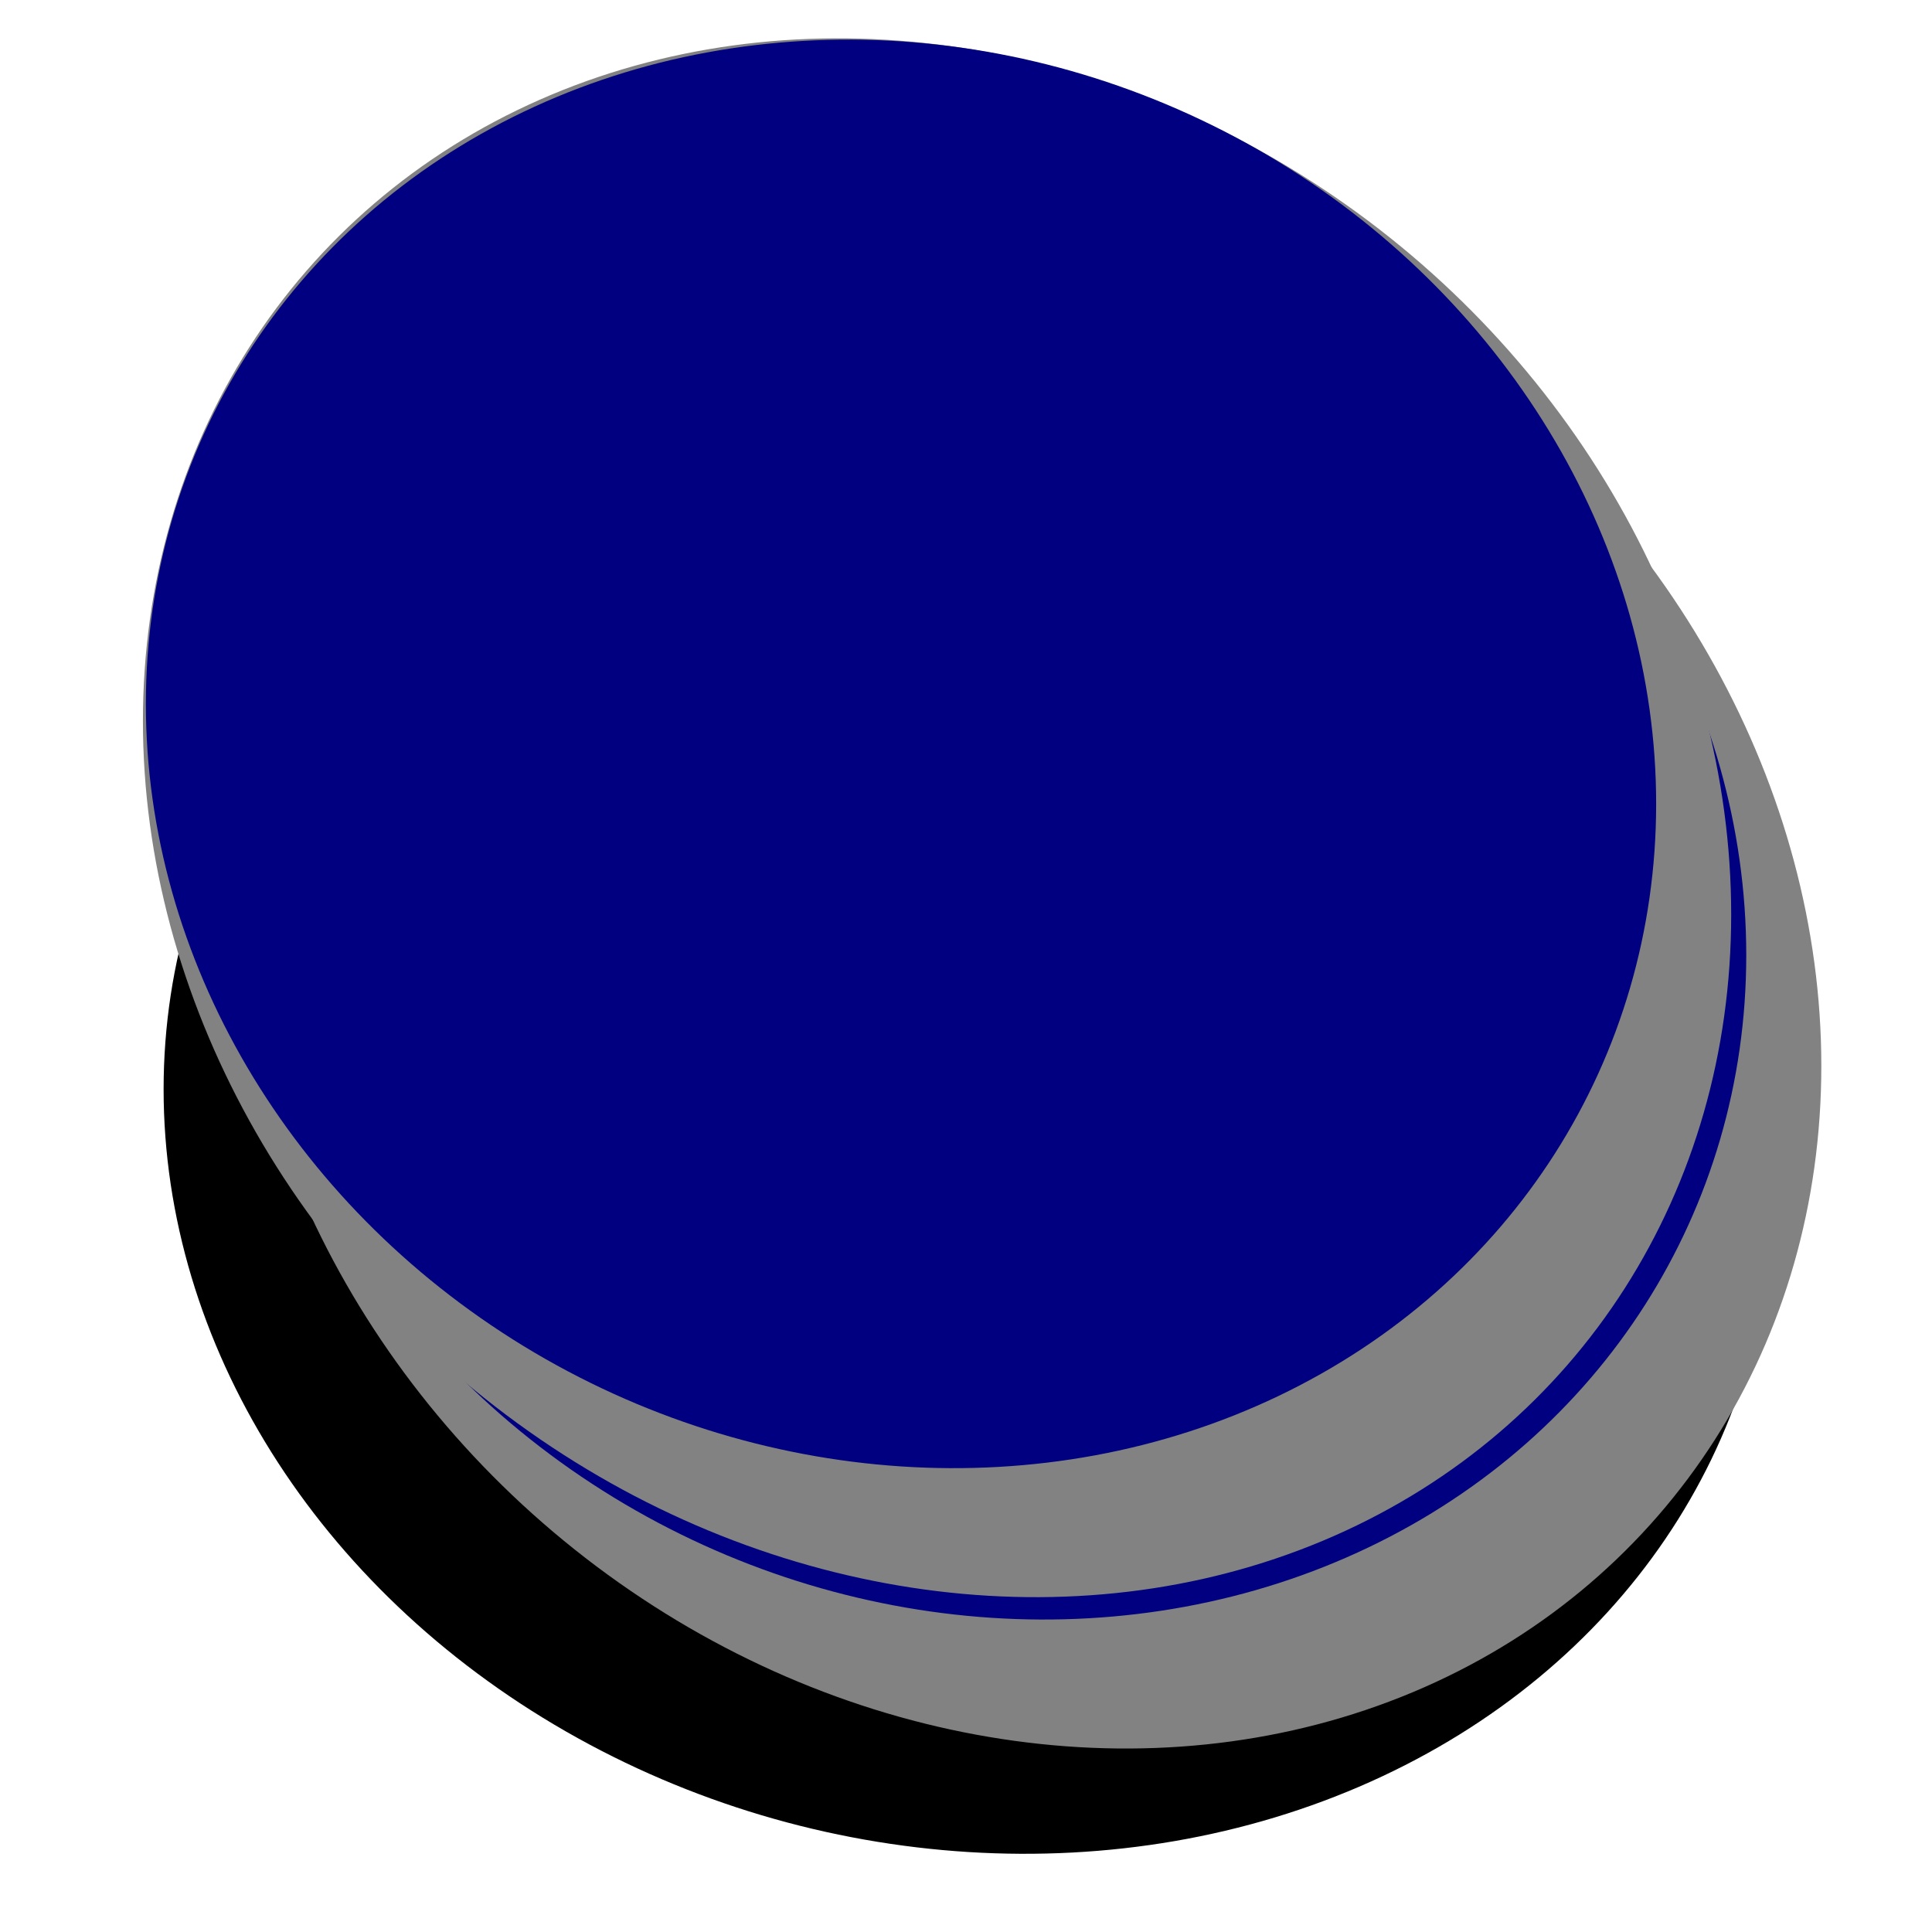 <?xml version="1.0" encoding="UTF-8" standalone="no"?>
<!-- Created with Inkscape (http://www.inkscape.org/) -->

<svg
   xmlns:dc="http://purl.org/dc/elements/1.1/"
   xmlns:cc="http://creativecommons.org/ns#"
   xmlns:rdf="http://www.w3.org/1999/02/22-rdf-syntax-ns#"
   xmlns:svg="http://www.w3.org/2000/svg"
   xmlns="http://www.w3.org/2000/svg"
   xmlns:sodipodi="http://sodipodi.sourceforge.net/DTD/sodipodi-0.dtd"
   xmlns:inkscape="http://www.inkscape.org/namespaces/inkscape"
   width="64"
   height="64"
   id="svg3513"
   version="1.1"
   inkscape:version="0.91 r13725"
   viewBox="0 0 64 64"
   sodipodi:docname="dama_azul.svg">
  <defs
     id="defs3515">
    <filter
       inkscape:label="Apparition"
       inkscape:menu="Blurs"
       inkscape:menu-tooltip="Edges are partly feathered out"
       style="color-interpolation-filters:sRGB"
       id="filter3459">
      <feGaussianBlur
         stdDeviation="5"
         result="fbSourceGraphic"
         id="feGaussianBlur3461" />
      <feGaussianBlur
         stdDeviation="0.01"
         in="SourceGraphic"
         result="result1"
         id="feGaussianBlur3463" />
      <feComposite
         k4="0"
         k1="0"
         in2="result1"
         operator="arithmetic"
         in="fbSourceGraphic"
         k2="0.5"
         k3="0.5"
         result="result2"
         id="feComposite3465" />
      <feBlend
         in2="fbSourceGraphic"
         mode="normal"
         result="fbSourceGraphic"
         id="feBlend3467" />
      <feColorMatrix
         result="fbSourceGraphicAlpha"
         in="fbSourceGraphic"
         values="0 0 0 -1 0 0 0 0 -1 0 0 0 0 -1 0 0 0 0 1 0"
         id="feColorMatrix3469" />
      <feGaussianBlur
         id="feGaussianBlur3471"
         stdDeviation="0.4"
         result="blur"
         in="fbSourceGraphic" />
      <feComposite
         id="feComposite3473"
         in2="blur"
         in="fbSourceGraphic"
         operator="in"
         result="composite1" />
      <feComposite
         id="feComposite3475"
         in2="composite1"
         in="composite1"
         operator="in"
         result="fbSourceGraphic" />
      <feColorMatrix
         result="fbSourceGraphicAlpha"
         in="fbSourceGraphic"
         values="0 0 0 -1 0 0 0 0 -1 0 0 0 0 -1 0 0 0 0 1 0"
         id="feColorMatrix3477" />
      <feMorphology
         id="feMorphology3479"
         radius="4"
         in="fbSourceGraphic"
         result="result0" />
      <feGaussianBlur
         id="feGaussianBlur3481"
         in="result0"
         stdDeviation="8"
         result="result91" />
      <feComposite
         id="feComposite3483"
         in2="result91"
         operator="in"
         in="fbSourceGraphic" />
    </filter>
  </defs>
  <sodipodi:namedview
     id="base"
     pagecolor="#ffffff"
     bordercolor="#666666"
     borderopacity="1.0"
     inkscape:pageopacity="0.0"
     inkscape:pageshadow="2"
     inkscape:zoom="5.5"
     inkscape:cx="-9"
     inkscape:cy="32"
     inkscape:current-layer="layer1"
     showgrid="true"
     inkscape:document-units="px"
     inkscape:grid-bbox="true"
     inkscape:window-width="1920"
     inkscape:window-height="1056"
     inkscape:window-x="0"
     inkscape:window-y="24"
     inkscape:window-maximized="1" />
  <g
     id="layer1"
     inkscape:label="Layer 1"
     inkscape:groupmode="layer">
    <ellipse
       style="fill:#000000;filter:url(#filter3459)"
       id="path3436-9"
       cx="-258.591"
       cy="780.8"
       rx="32.588"
       ry="28.788"
       transform="matrix(0.818,0.051,0,0.82,243.604,-589.323)" />
    <ellipse
       style="fill:#828282"
       id="path3438"
       cx="34.267"
       cy="27.957"
       rx="26.492"
       ry="25.619"
       transform="matrix(0.993,0.121,0,1,0,0)" />
    <ellipse
       style="fill:#000080"
       id="path3436"
       cx="32.898"
       cy="27.817"
       rx="25.065"
       ry="23.603"
       transform="matrix(0.998,0.066,0,1,0,0)" />
    <ellipse
       style="fill:#828282"
       id="path3438-2"
       cx="31.26"
       cy="23.307"
       rx="26.492"
       ry="25.619"
       transform="matrix(0.993,0.121,0,1,0,0)" />
    <ellipse
       style="fill:#000080"
       id="path3436-5"
       cx="29.907"
       cy="23"
       rx="25.065"
       ry="23.603"
       transform="matrix(0.998,0.066,0,1,0,0)" />
  </g>
</svg>
